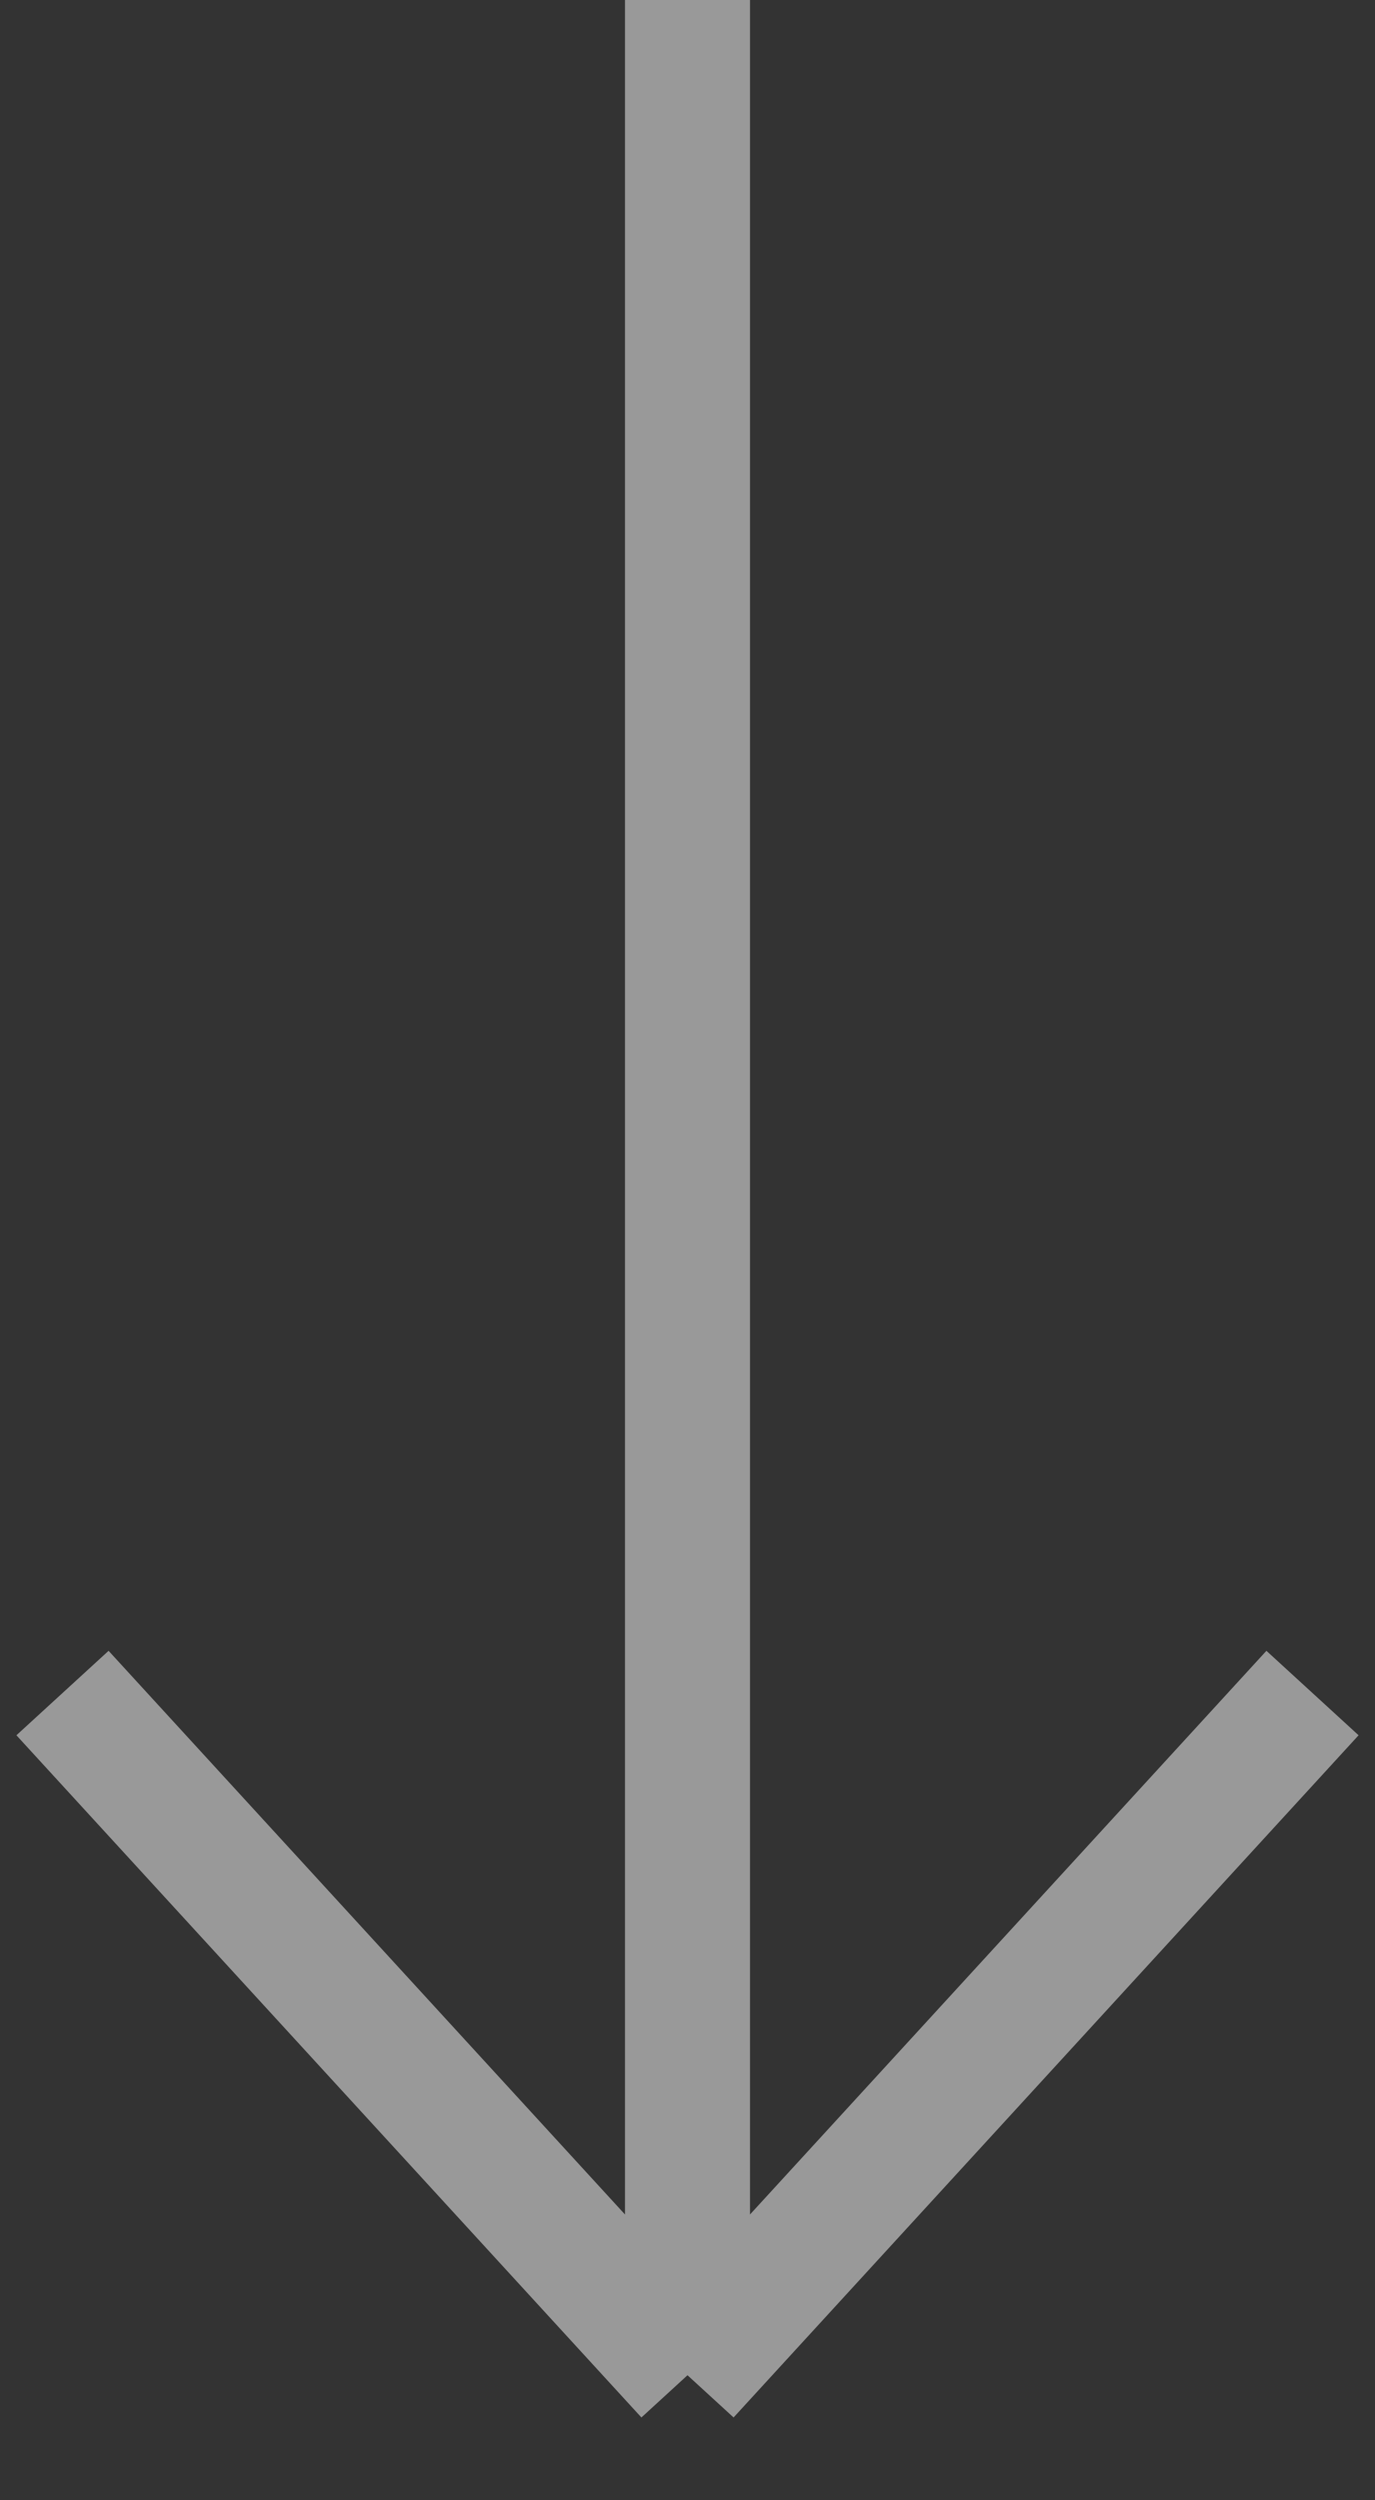 <svg width="22" height="40" viewBox="0 0 22 40" fill="none" xmlns="http://www.w3.org/2000/svg">
<rect x="0" y="0" width="22" height="40" fill="#333333" stroke="none"/>
<path opacity="0.5" d="M11 -4.37114e-07L11 38M11 38L21 27.086M11 38L1 27.086" stroke="white" stroke-width="2"/>
</svg>

